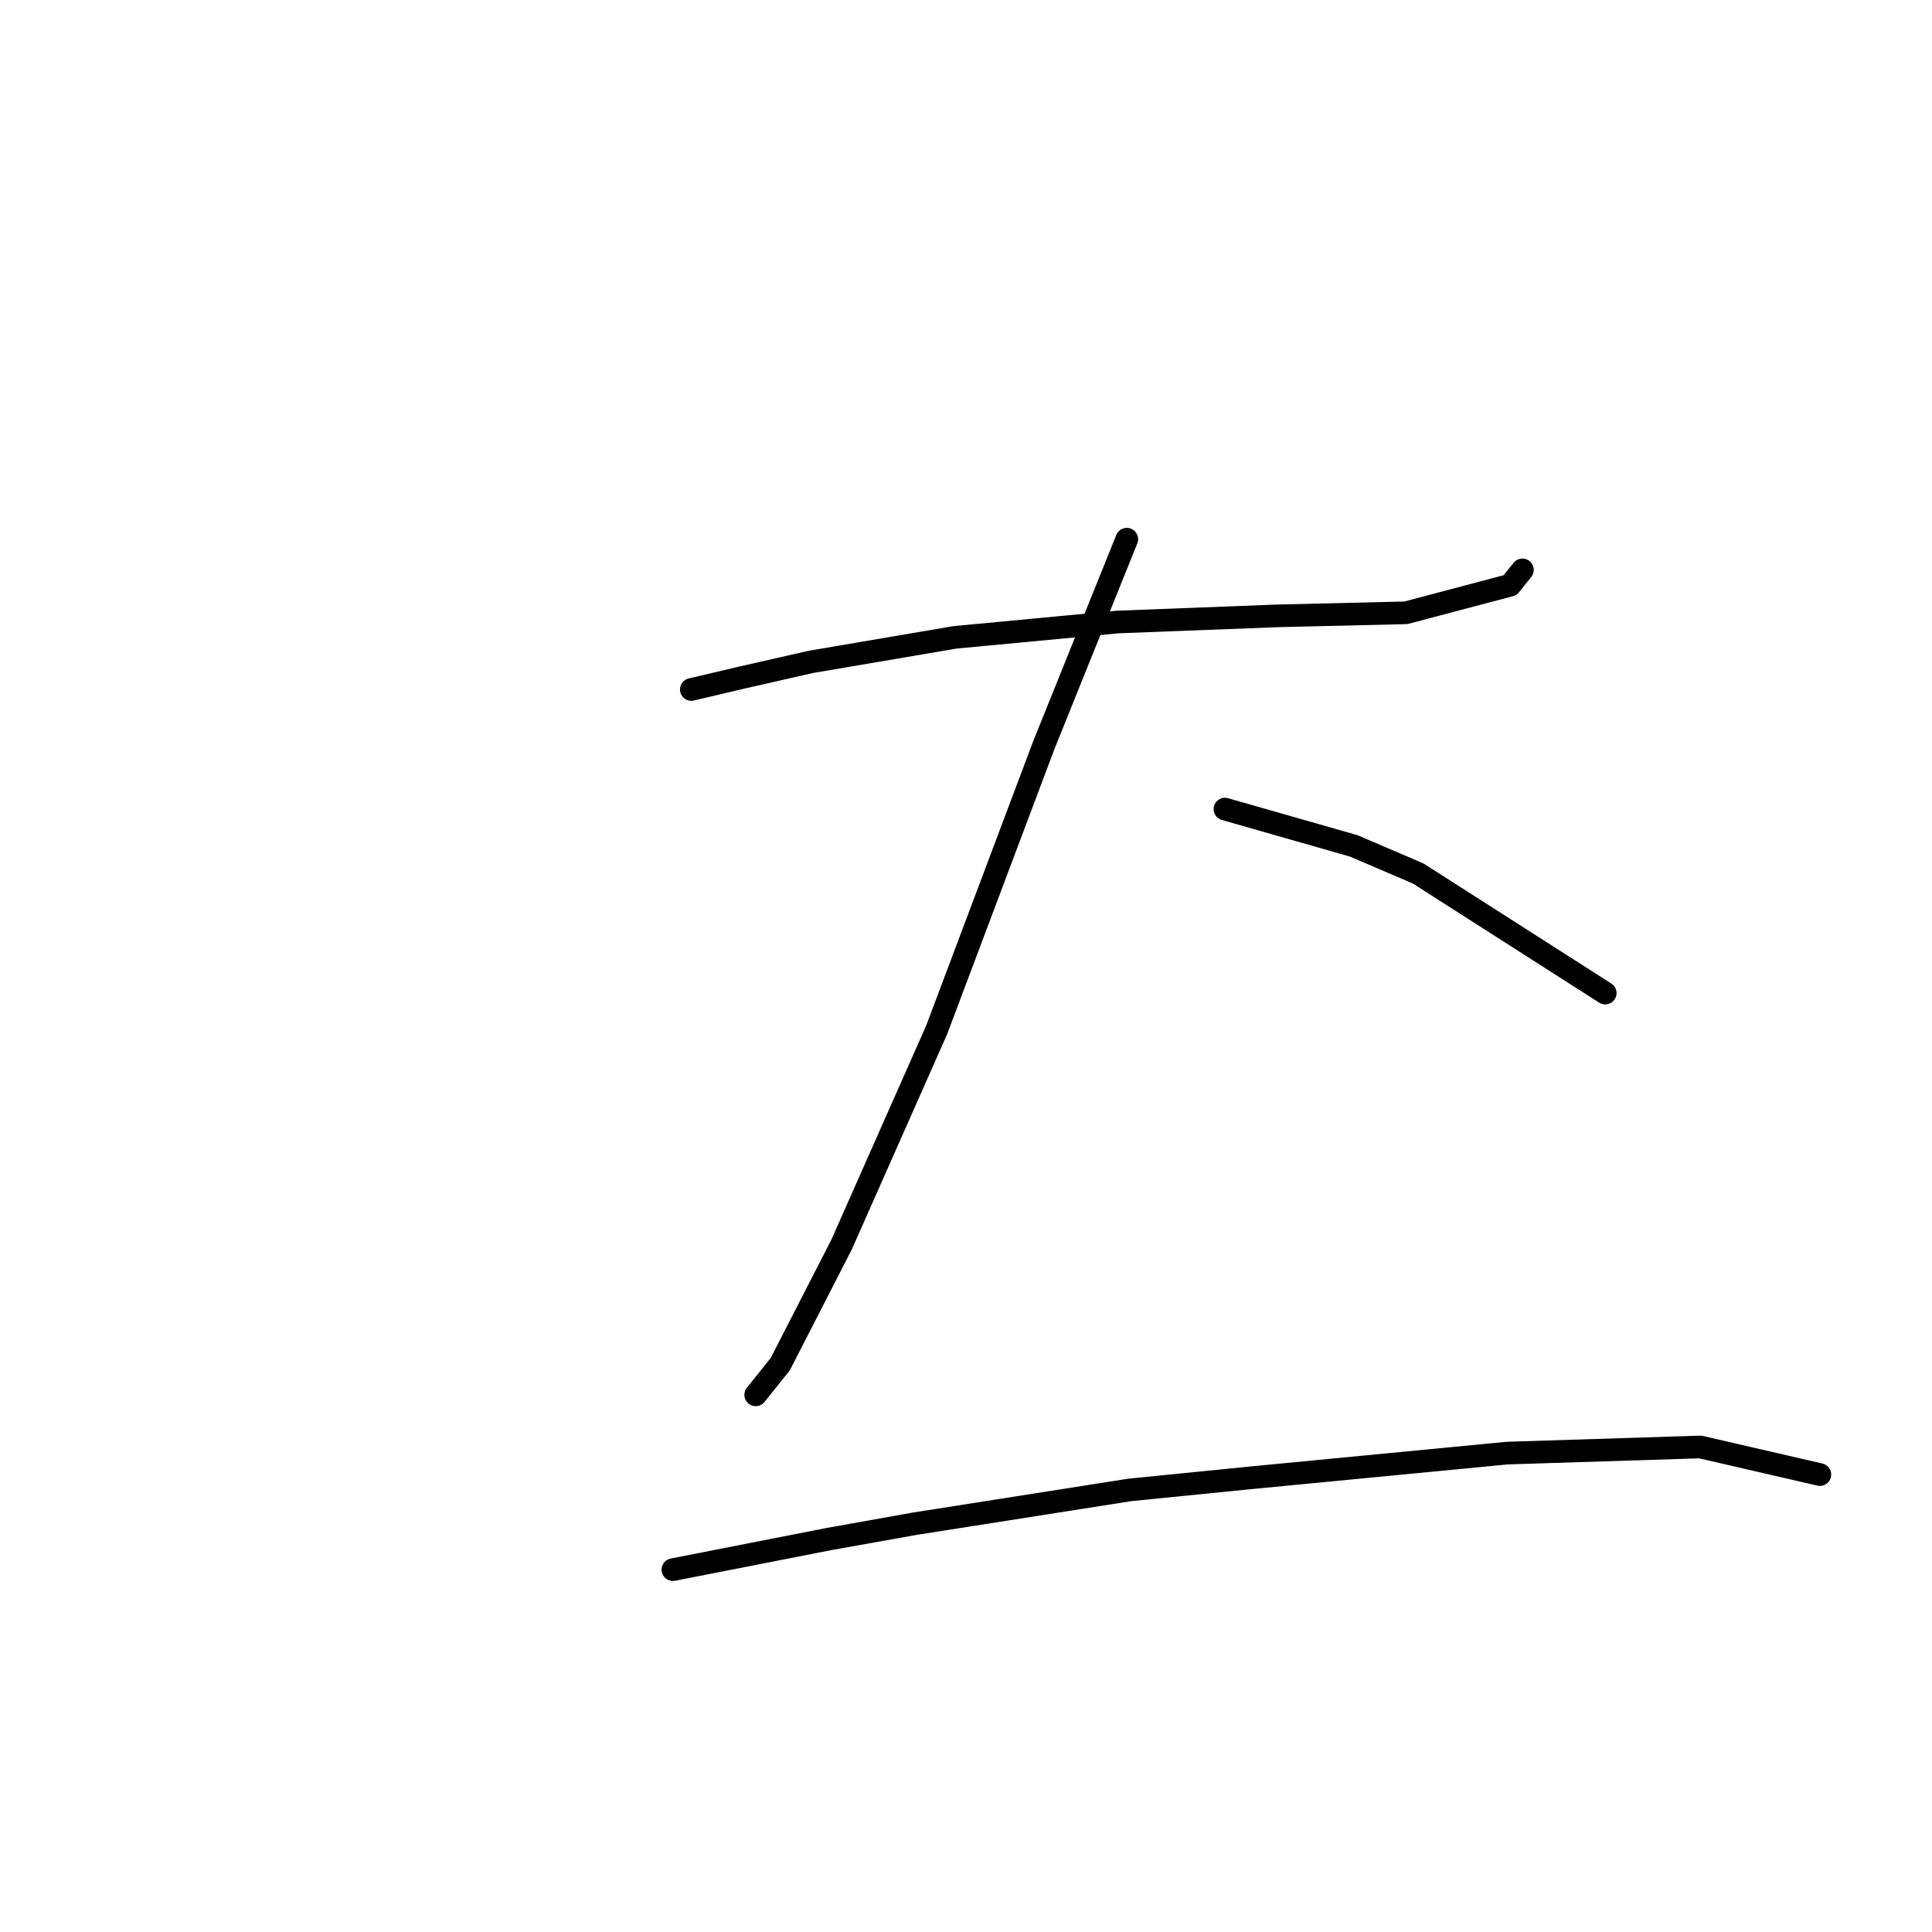 <?xml version="1.0" standalone="no"?>
    <svg width="256" height="256" xmlns="http://www.w3.org/2000/svg" version="1.1">
    <polyline stroke="black" stroke-width="3" stroke-linecap="round" fill="transparent" stroke-linejoin="round" points="91.603 91.359 98.511 89.734 107.451 87.702 126.55 84.451 148.087 82.419 169.218 81.606 186.286 81.2 200.102 77.543 201.728 75.511 201.728 75.511 " />
        <polyline stroke="black" stroke-width="3" stroke-linecap="round" fill="transparent" stroke-linejoin="round" points="149.306 71.447 138.335 98.674 124.112 136.466 111.514 164.911 103.387 180.76 100.136 184.823 100.136 184.823 " />
        <polyline stroke="black" stroke-width="3" stroke-linecap="round" fill="transparent" stroke-linejoin="round" points="162.31 107.207 179.378 112.084 187.911 115.741 212.7 131.589 212.7 131.589 " />
        <polyline stroke="black" stroke-width="3" stroke-linecap="round" fill="transparent" stroke-linejoin="round" points="89.164 207.986 109.889 203.922 121.267 201.891 149.713 197.421 165.968 195.795 199.696 192.544 225.297 191.731 241.145 195.389 241.145 195.389 " />
        </svg>